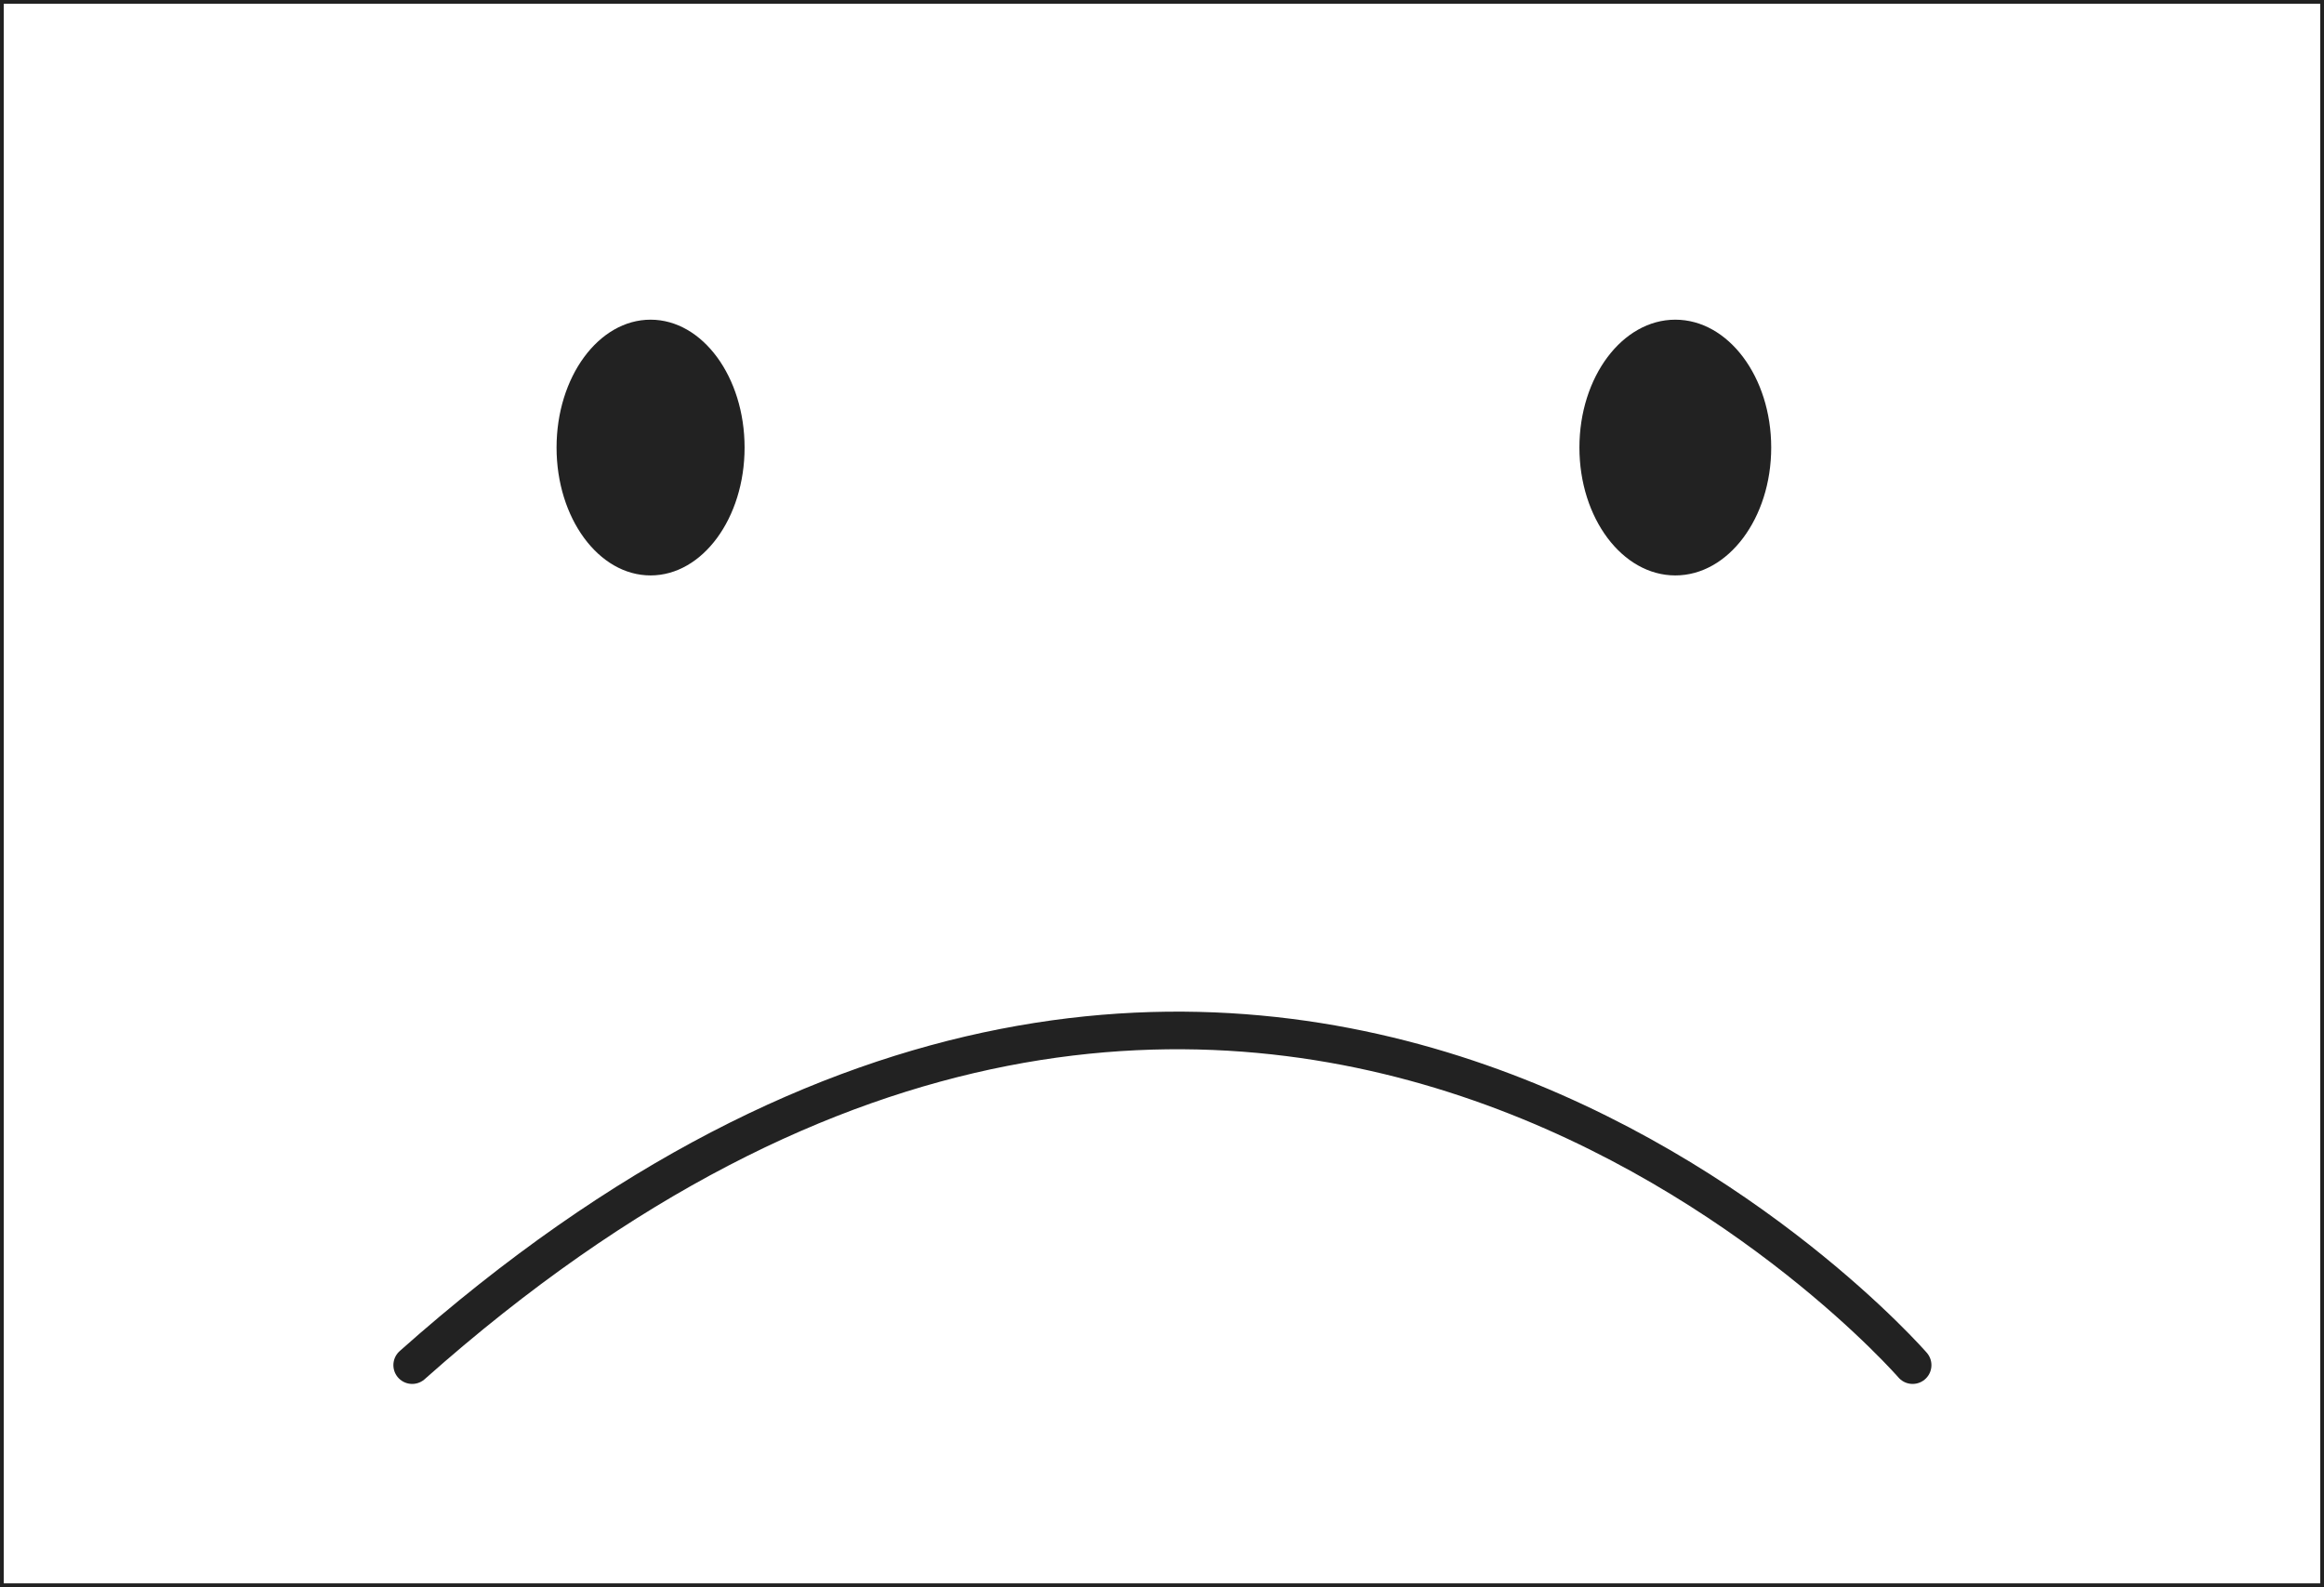 <svg xmlns="http://www.w3.org/2000/svg" width="618" height="422" viewBox="0 0 618 422"><g transform="translate(-10880.602 -1232)"><ellipse cx="25" cy="34" rx="25" ry="34" transform="translate(11028.602 1317)" fill="#222"/><ellipse cx="25.5" cy="34" rx="25.5" ry="34" transform="translate(11300.602 1317)" fill="#222"/><path d="M11038.5,2063.482c225.147-200.223,399,0,399,0" transform="translate(-48.29 -468.507)" fill="none" stroke="#222" stroke-linecap="round" stroke-width="10"/><g transform="translate(10880.602 1232)" fill="none" stroke="#222" stroke-width="1"><rect width="618" height="422" stroke="none"/><rect x="0.5" y="0.5" width="617" height="421" fill="none"/></g></g></svg>